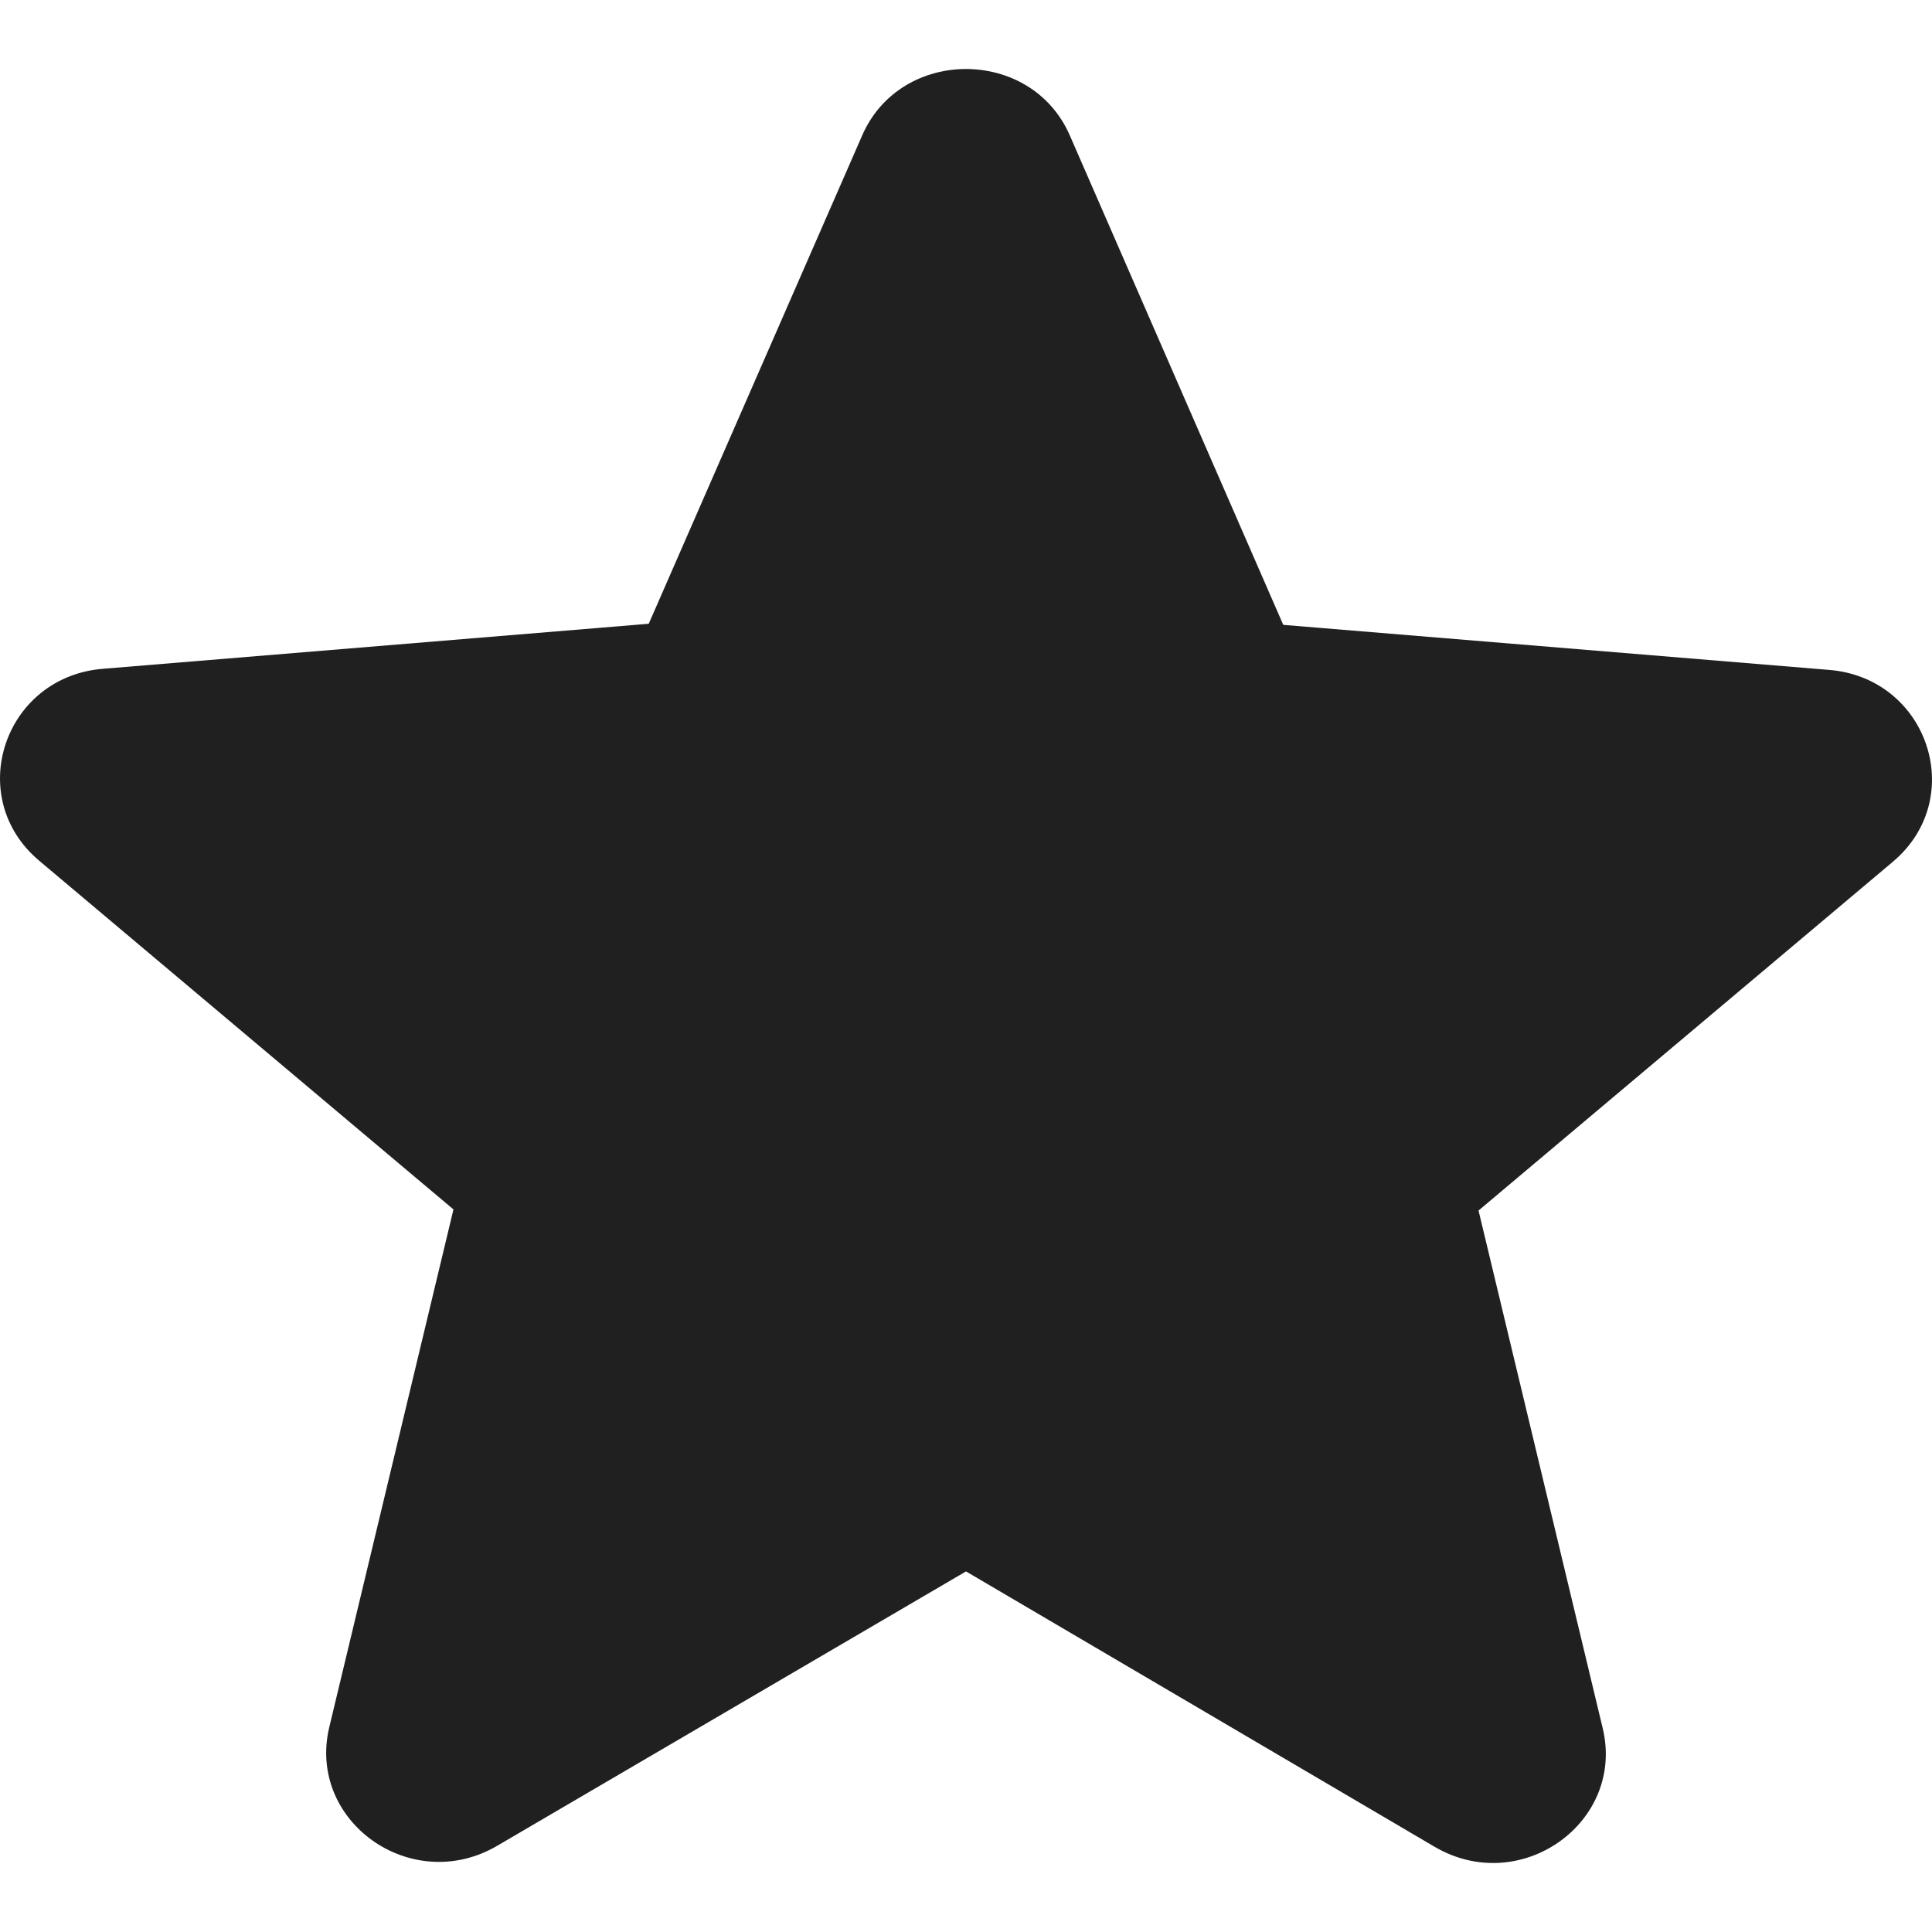 <svg width="14" height="14" viewBox="0 0 14 14" fill="none" xmlns="http://www.w3.org/2000/svg">
<path d="M7 11.387L10.395 13.382C11.017 13.748 11.777 13.207 11.614 12.524L10.714 8.772L13.716 6.245C14.264 5.784 13.97 4.909 13.25 4.854L9.299 4.528L7.753 0.983C7.474 0.339 6.526 0.339 6.247 0.983L4.701 4.52L0.75 4.846C0.03 4.901 -0.264 5.776 0.284 6.237L3.286 8.764L2.386 12.516C2.223 13.199 2.983 13.74 3.605 13.374L7 11.387Z" fill="#202020"/>
</svg>
